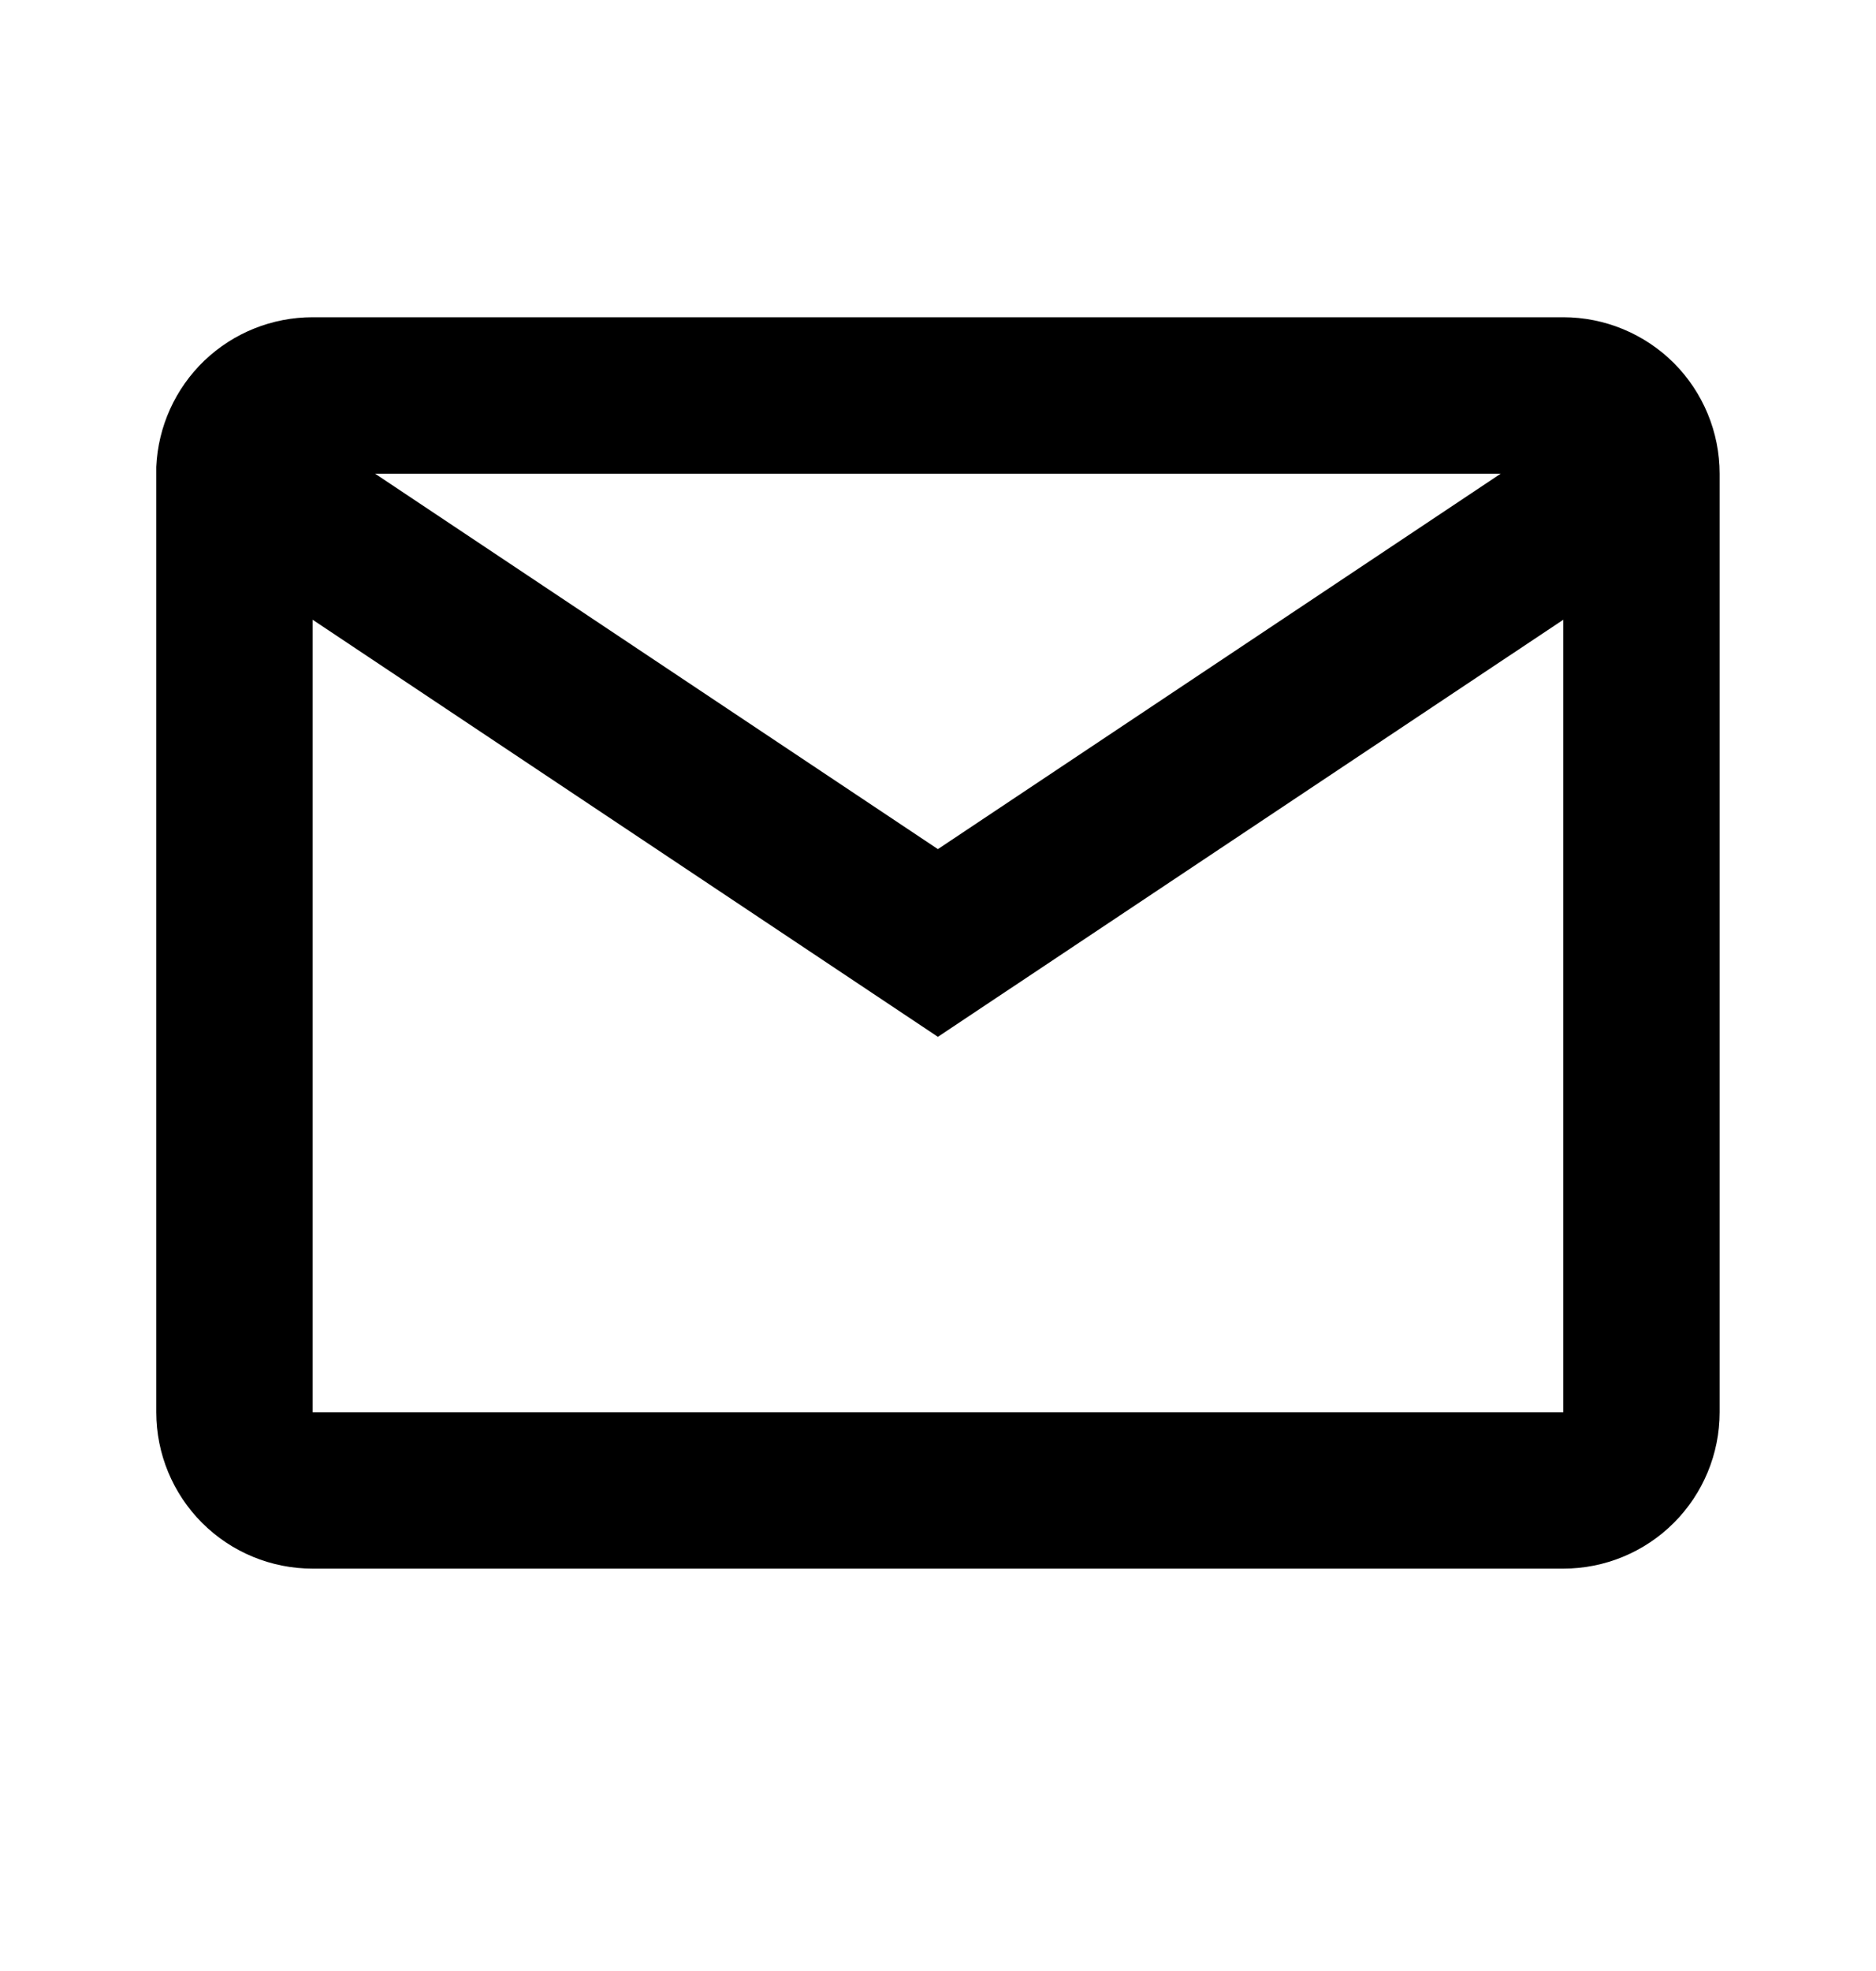 <svg width="20" height="21" viewBox="0 0 20 21" fill="none" xmlns="http://www.w3.org/2000/svg">
<path d="M16.666 16.713H3.333C2.891 16.713 2.467 16.538 2.154 16.225C1.842 15.913 1.666 15.489 1.666 15.047V4.974C1.685 4.545 1.869 4.139 2.179 3.842C2.49 3.545 2.903 3.38 3.333 3.38H16.666C17.108 3.38 17.532 3.556 17.845 3.868C18.157 4.181 18.333 4.605 18.333 5.047V15.047C18.333 15.489 18.157 15.913 17.845 16.225C17.532 16.538 17.108 16.713 16.666 16.713ZM3.333 6.603V15.047H16.666V6.603L9.999 11.047L3.333 6.603ZM3.999 5.047L9.999 9.047L15.999 5.047H3.999Z" fill="black"/>
</svg>
